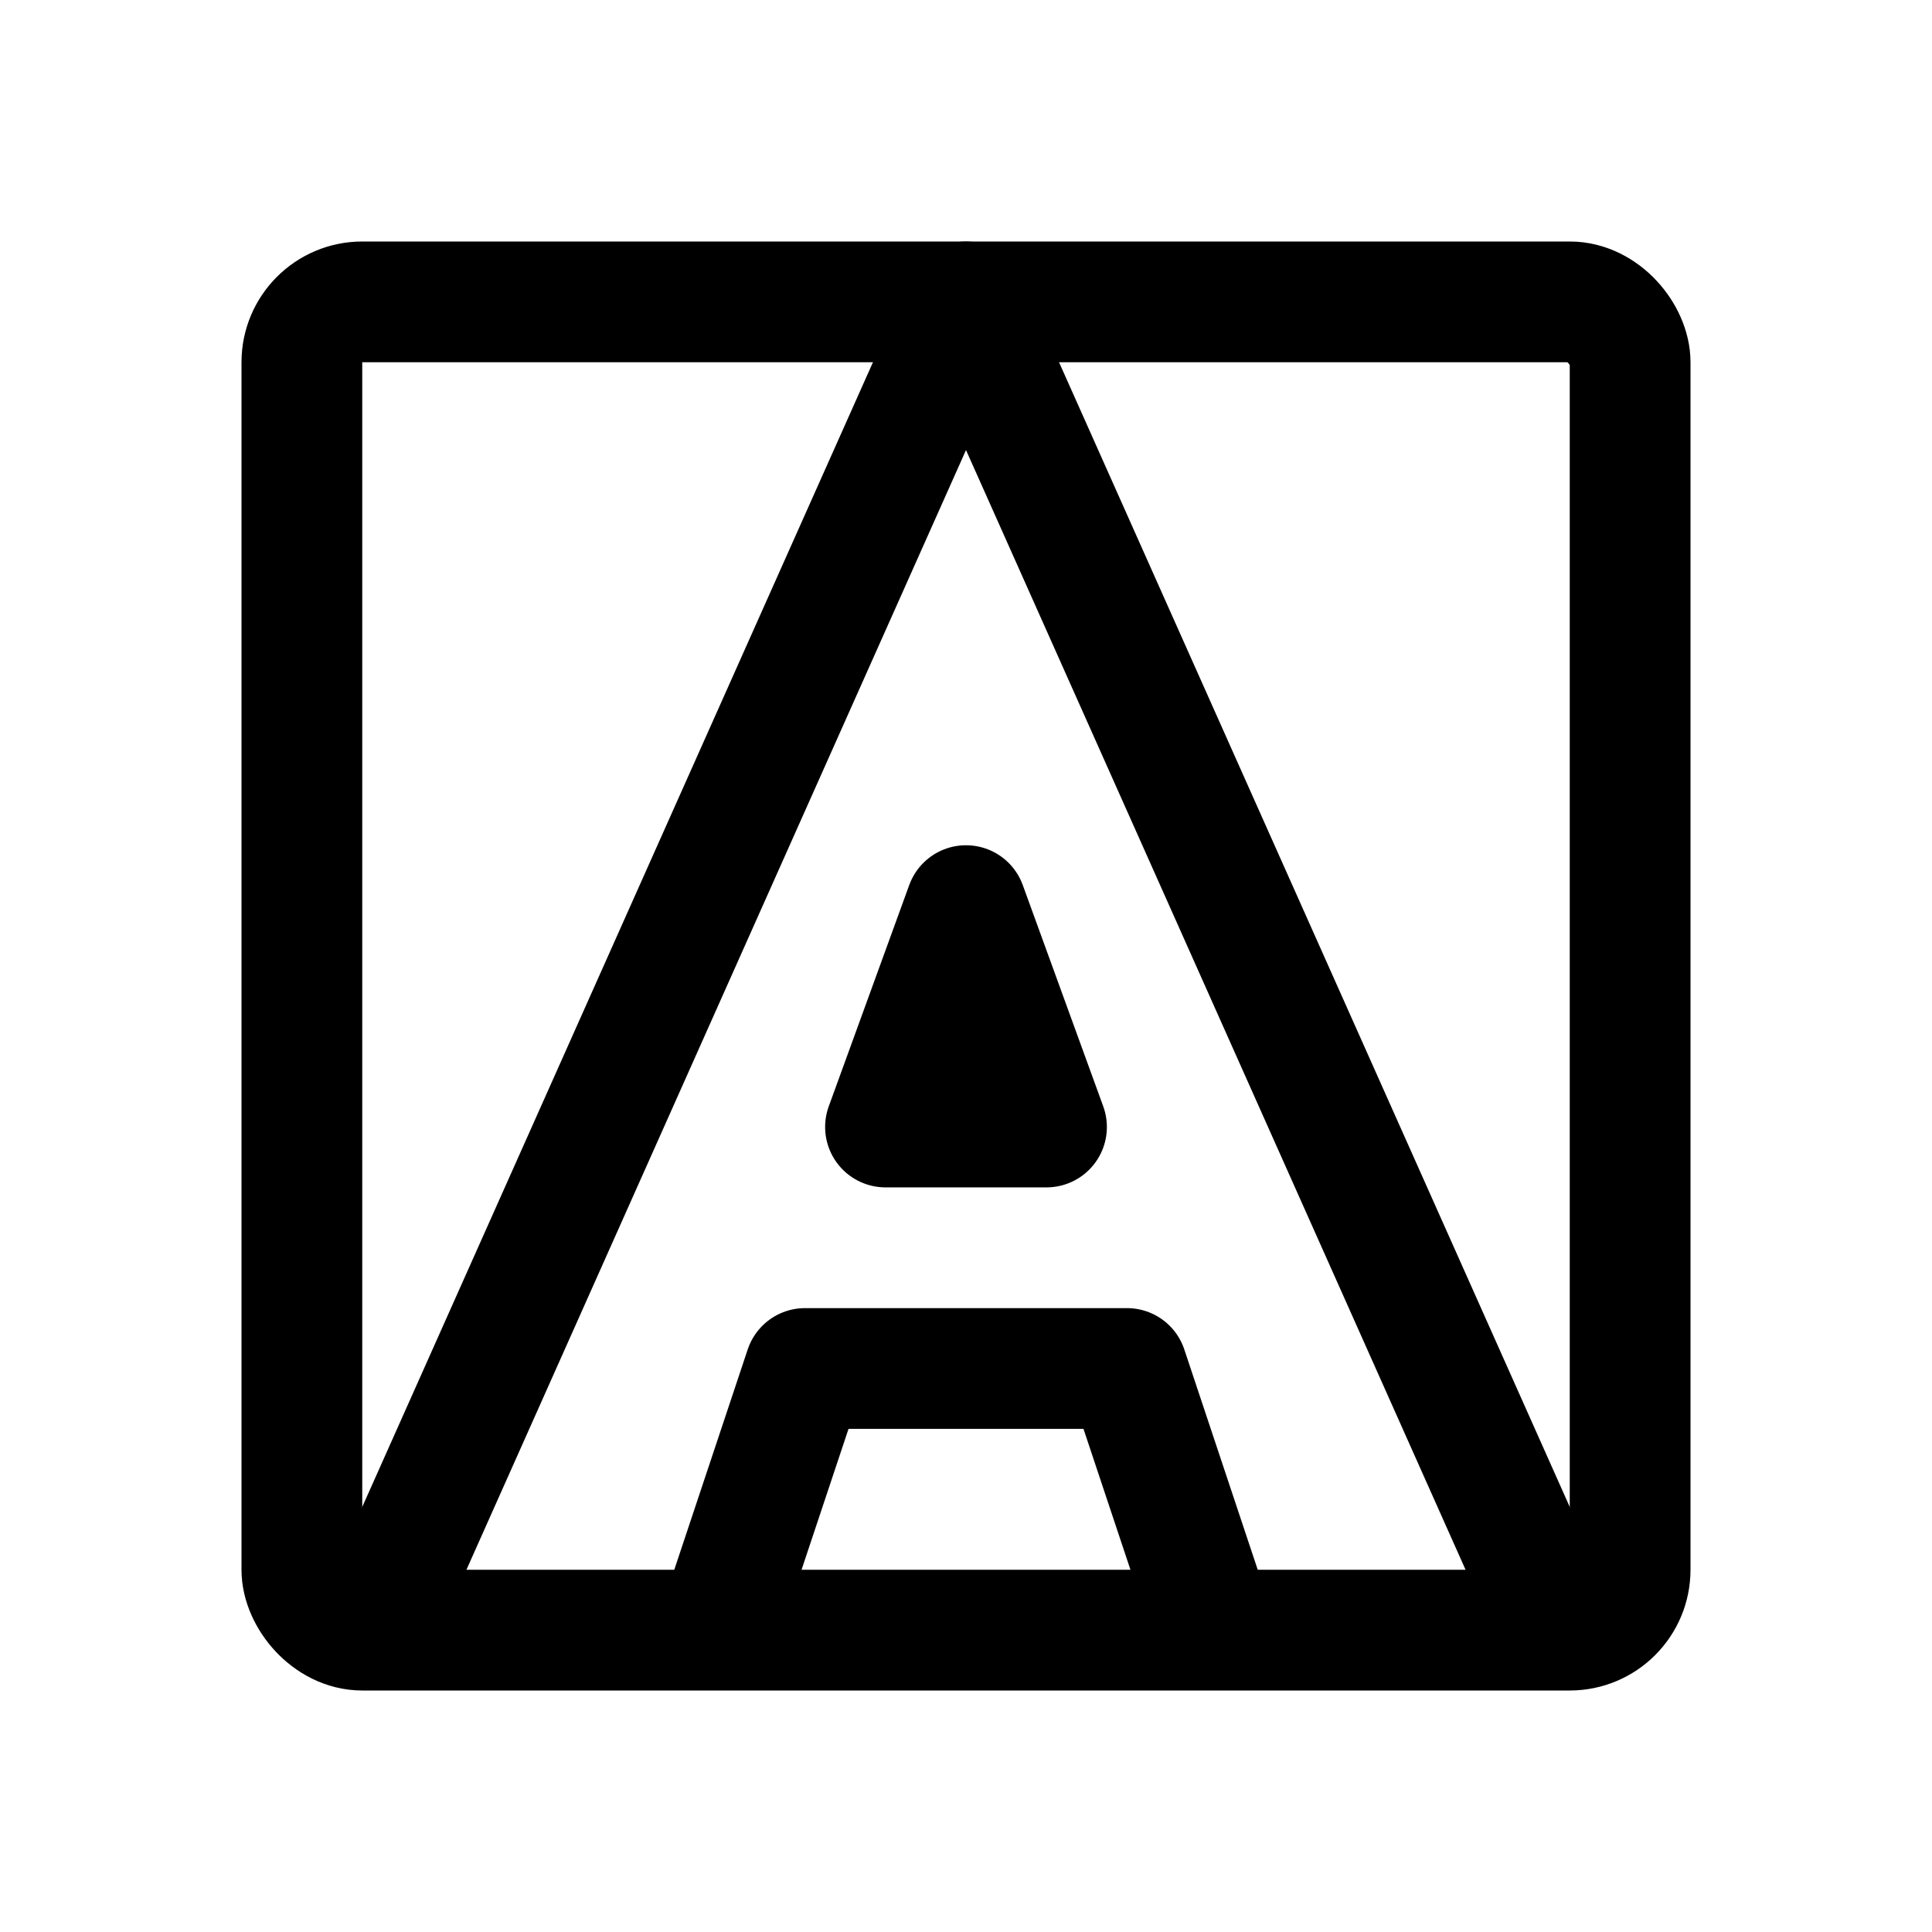 <svg xmlns="http://www.w3.org/2000/svg" width="192" height="192" fill="none" stroke="#000" stroke-linejoin="round" stroke-width="12" viewBox="0 0 192 192"><rect width="132" height="132" x="30" y="30" ry="6"/><path d="M38 160 96 30l58 130"/><path d="m88 112 8-22 8 22zm-16 48 8-24h32l8 24"/></svg>